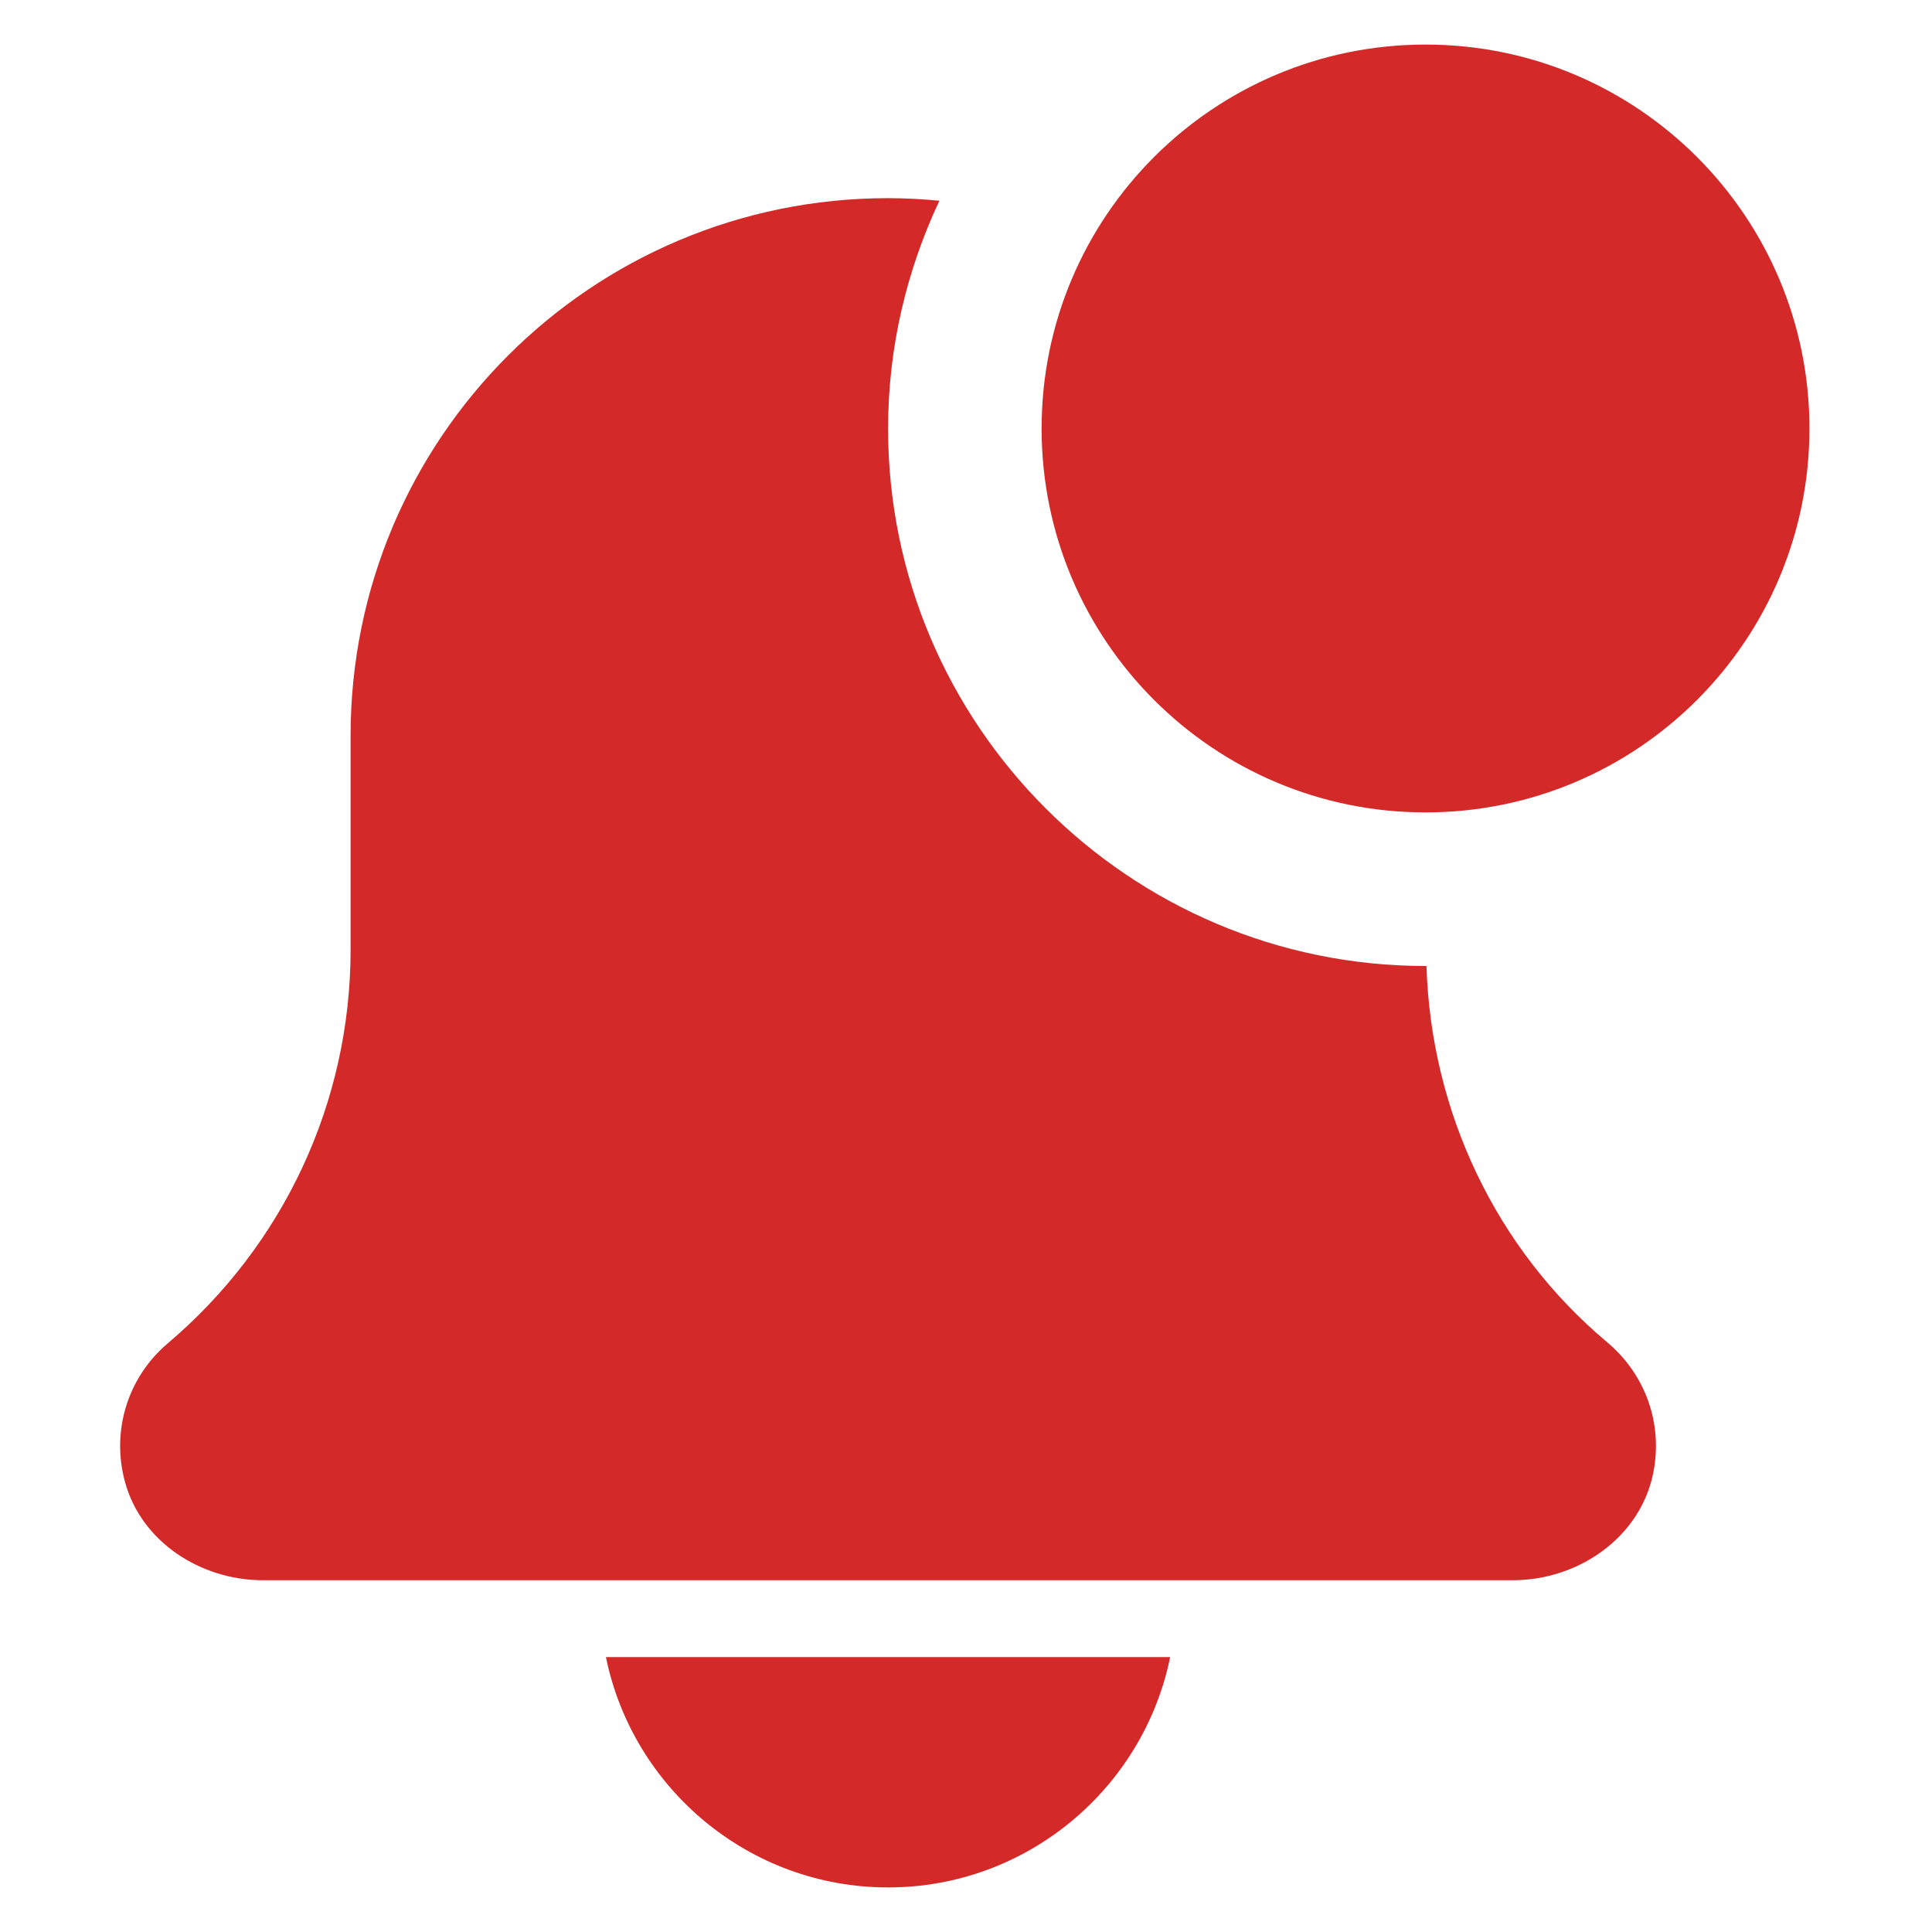 <svg width="30" height="30" viewBox="0 0 30 30" fill="none" xmlns="http://www.w3.org/2000/svg">
<g clip-path="url(#clip0_1_15556)">
<path d="M13.79 29.308C15.949 29.308 17.755 27.768 18.17 25.731H9.409C9.824 27.768 11.63 29.308 13.79 29.308Z" fill="#D32929" />
<path d="M22.15 14.999C22.145 14.999 22.14 15 22.136 15C17.535 15 13.79 11.256 13.79 6.654C13.79 5.389 14.081 4.193 14.587 3.117C14.325 3.092 14.059 3.077 13.79 3.077C9.18 3.077 5.444 6.813 5.444 11.423V14.747C5.444 17.107 4.41 19.334 2.596 20.867C1.992 21.384 1.723 22.206 1.94 23.009C2.193 23.942 3.116 24.538 4.084 24.538H23.489C24.505 24.538 25.462 23.88 25.669 22.885C25.828 22.114 25.554 21.345 24.957 20.843C23.223 19.39 22.22 17.255 22.15 14.999Z" fill="#D32929" />
<path d="M28.097 6.654C28.097 9.946 25.428 12.615 22.136 12.615C18.843 12.615 16.174 9.946 16.174 6.654C16.174 3.361 18.843 0.692 22.136 0.692C25.428 0.692 28.097 3.361 28.097 6.654Z" fill="#D32929" />
</g>
<defs>
<clipPath id="clip0_1_15556">
<rect width="28.615" height="28.615" fill="#D32929"  transform="translate(0.692 0.692)"/>
</clipPath>
</defs>
</svg>
